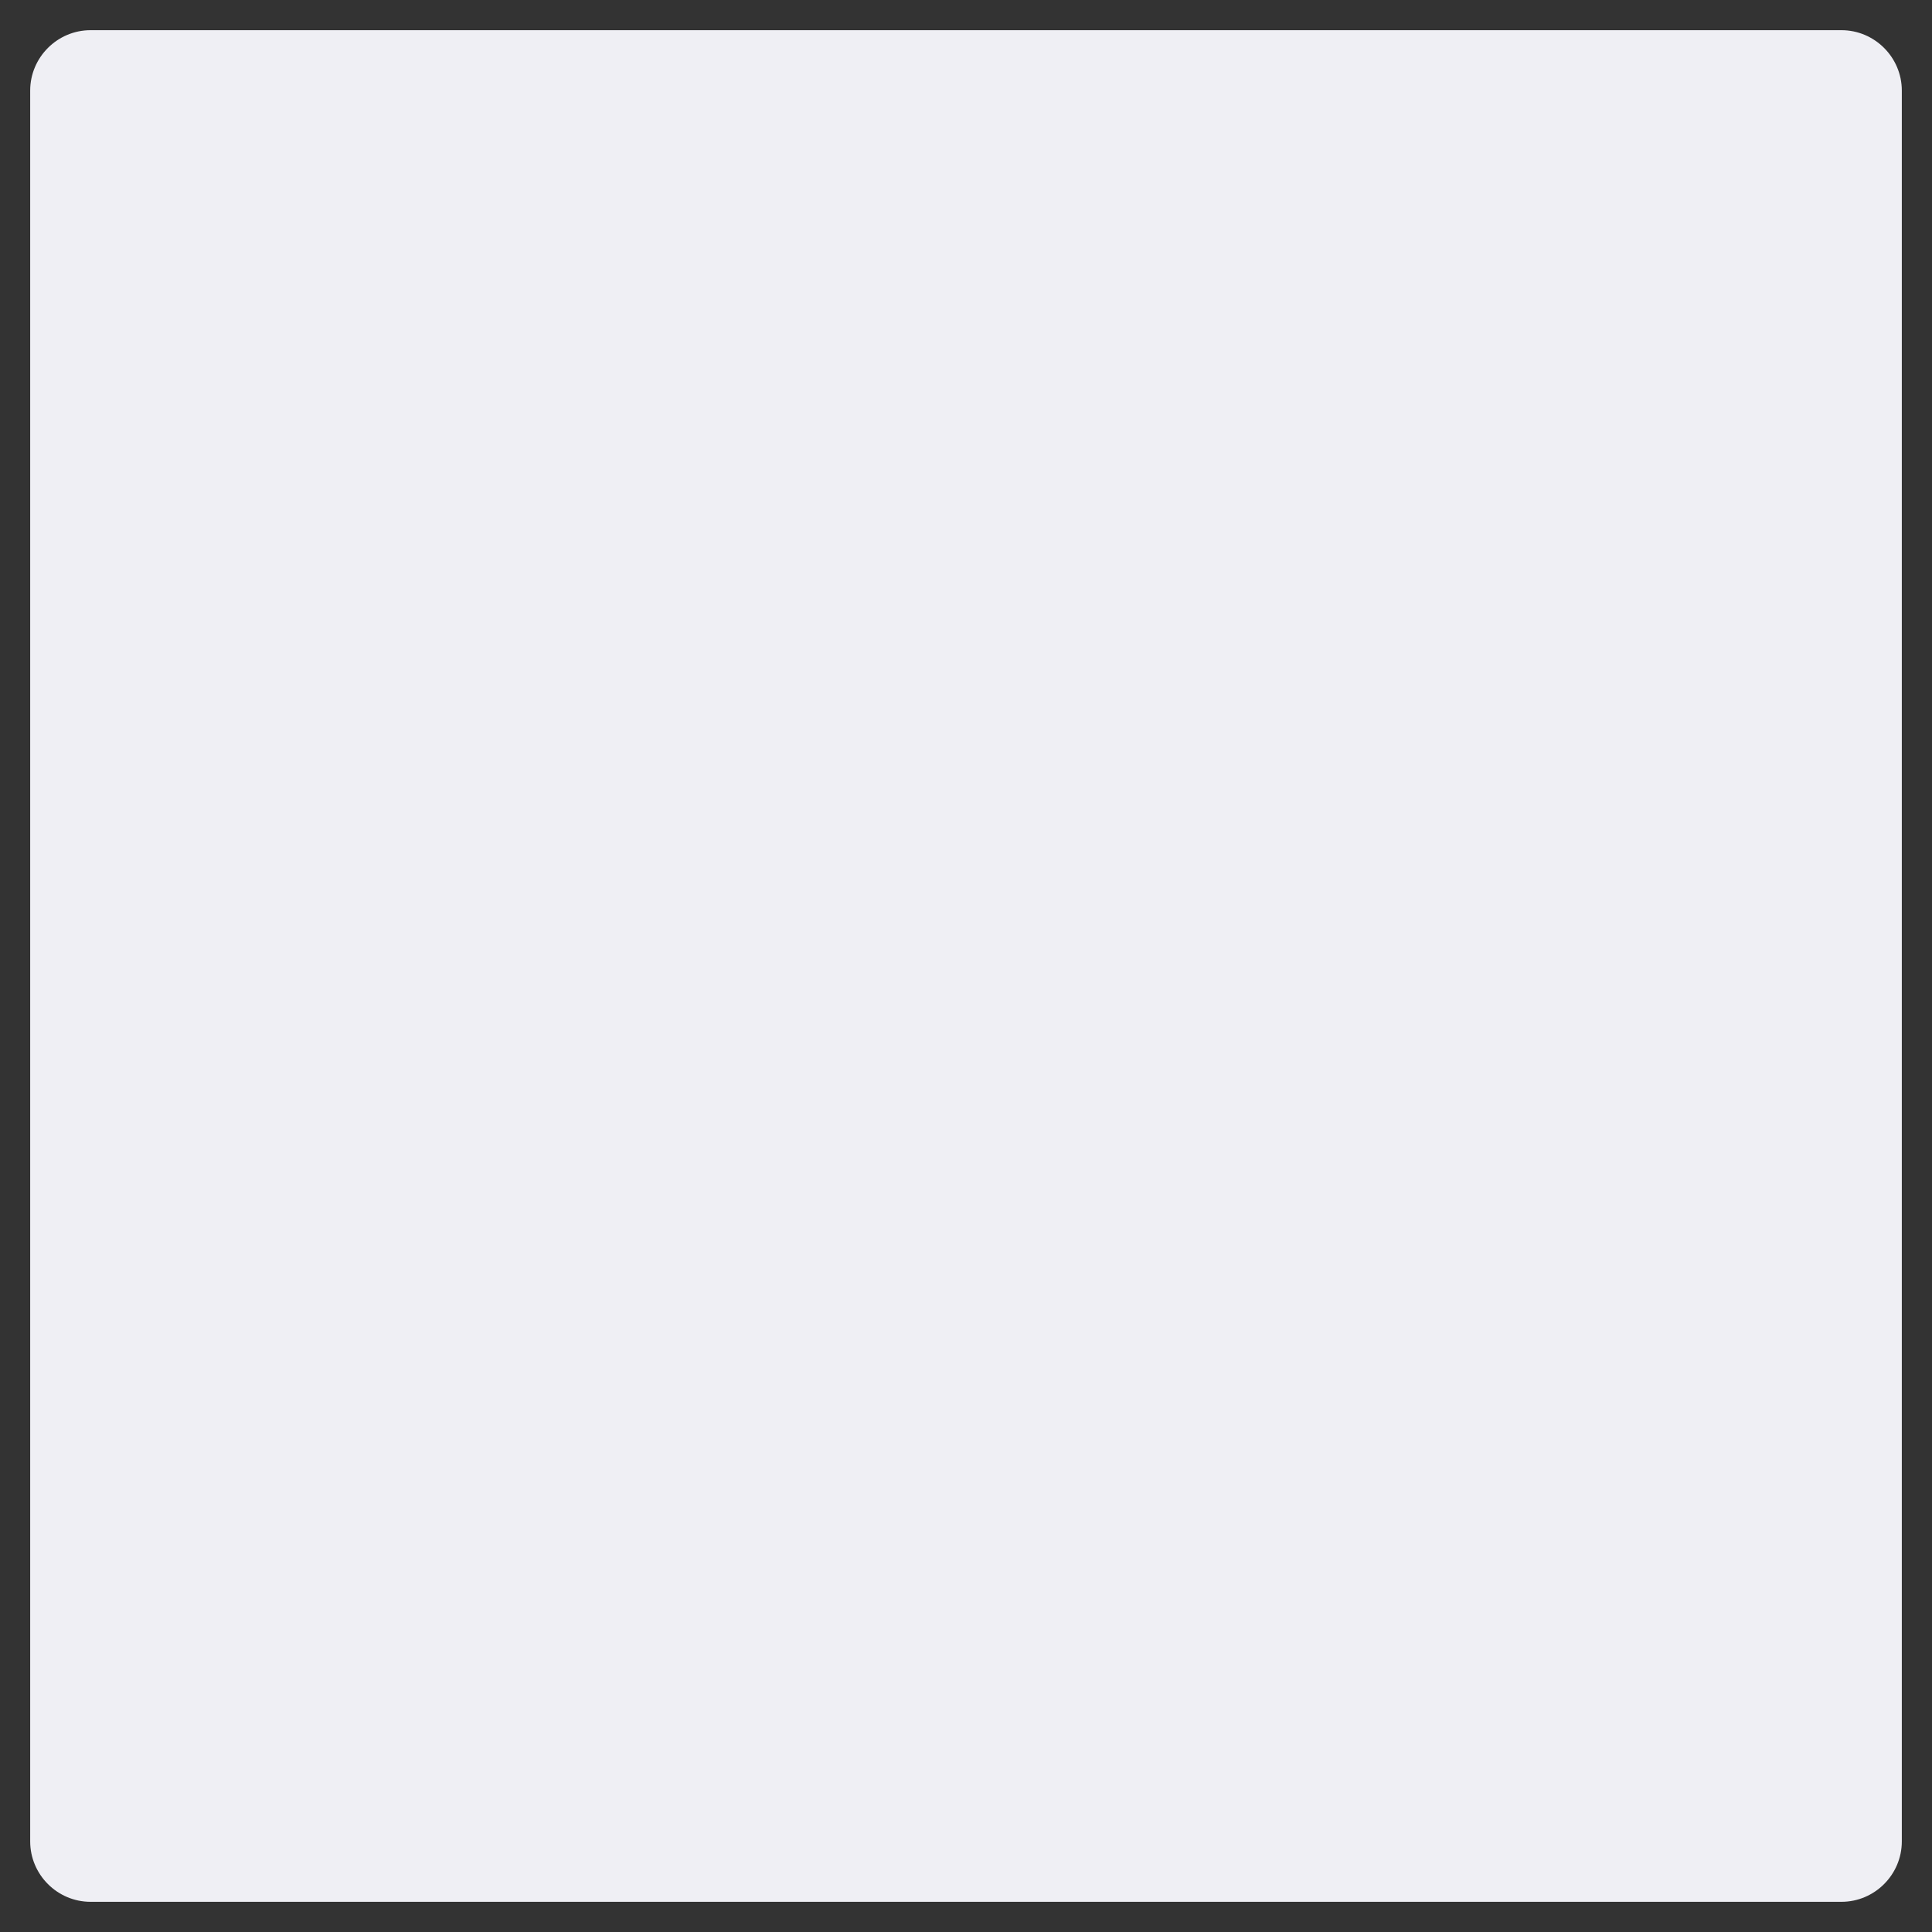 <?xml version="1.0" standalone="no"?><!DOCTYPE svg PUBLIC "-//W3C//DTD SVG 1.1//EN" "http://www.w3.org/Graphics/SVG/1.1/DTD/svg11.dtd"><svg t="1516545623011" class="icon" style="" viewBox="0 0 1024 1024" version="1.1" xmlns="http://www.w3.org/2000/svg" p-id="11239" xmlns:xlink="http://www.w3.org/1999/xlink" width="200" height="200"><rect x="0" y="0" width="1024" height="1024" fill="#333333" stroke="none"/><defs><style type="text/css"></style></defs><path d="M1008 976C1008 993.6 993.6 1008 976 1008L48 1008C30.4 1008 16 993.6 16 976L16 48C16 30.4 30.4 16 48 16L976 16C993.6 16 1008 30.4 1008 48L1008 976 1008 976Z" p-id="11240" fill="#efeff4"></path></svg>